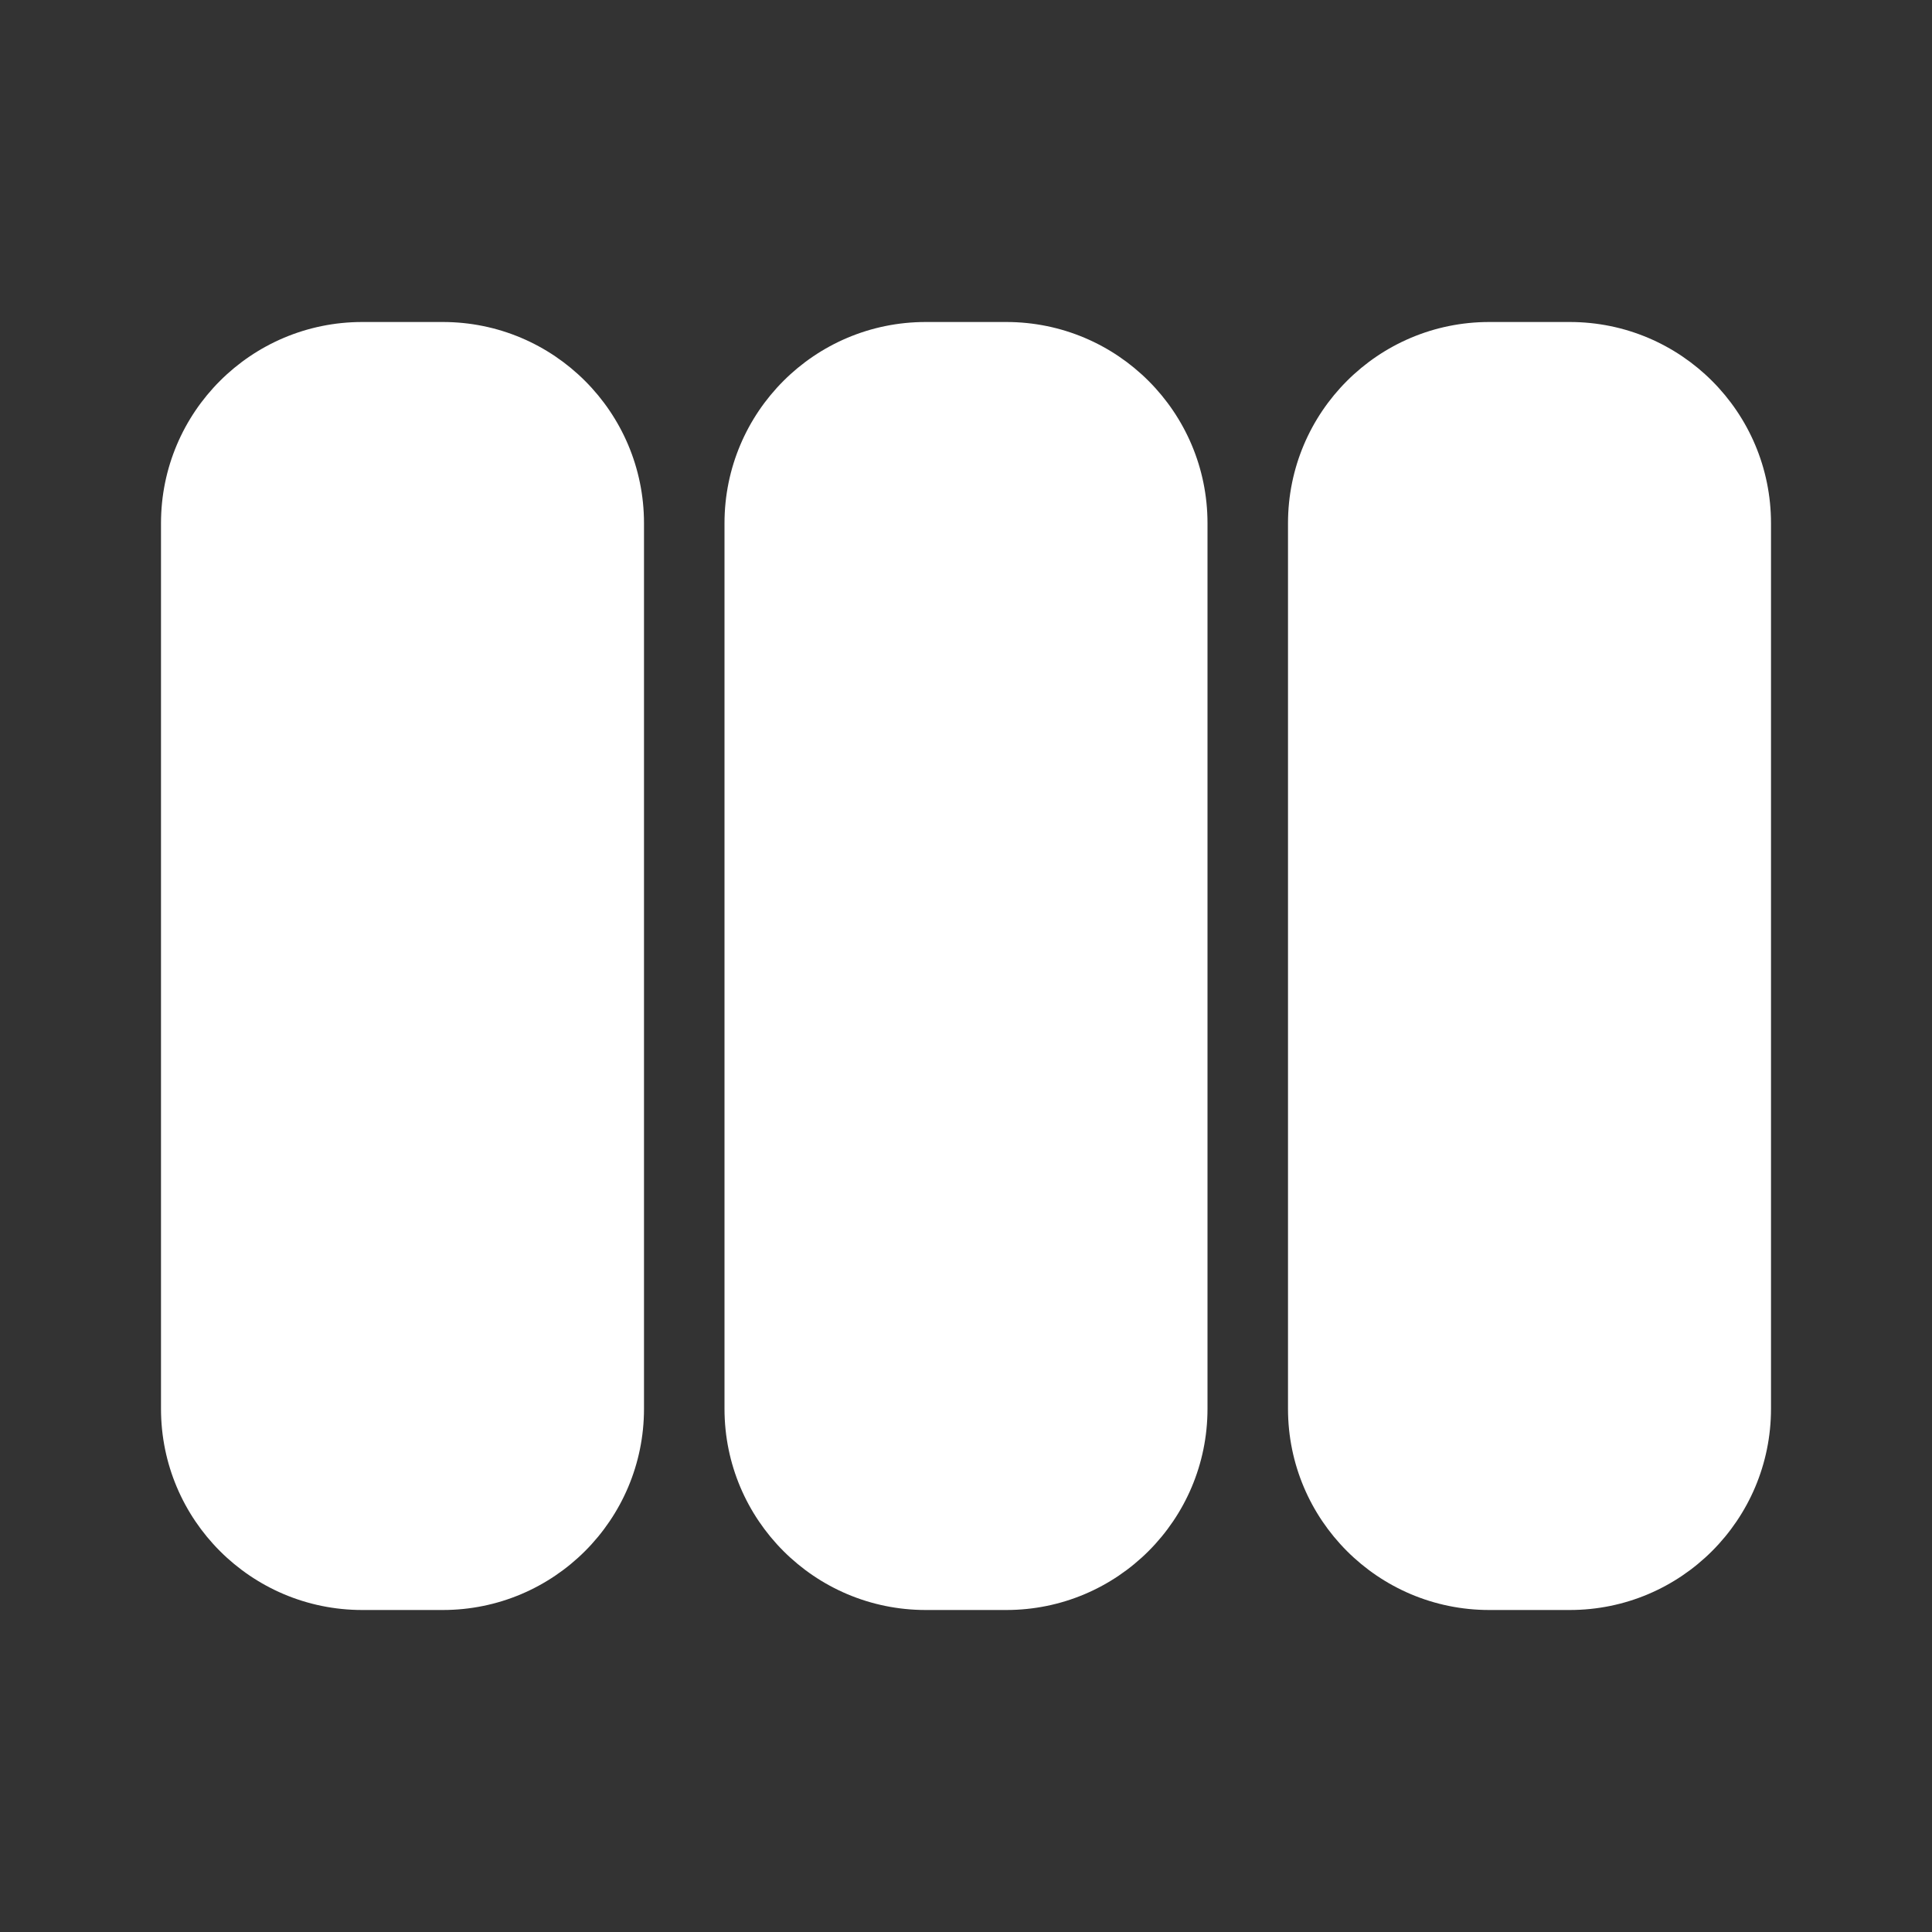<svg width="24" height="24" viewBox="0 0 24 24" fill="none" xmlns="http://www.w3.org/2000/svg">
<rect x="0" y="0" width="24" height="24" fill="#333333" stroke="none"/>
<path d="M2 17.5C2 18.881 3.119 20 4.5 20H5.5C6.881 20 8 18.881 8 17.5L8 6.5C8 5.119 6.881 4 5.5 4H4.5C3.119 4 2 5.119 2 6.5V17.5ZM9 17.5C9 18.881 10.119 20 11.5 20H12.5C13.881 20 15 18.881 15 17.5V6.5C15 5.119 13.881 4 12.5 4H11.5C10.119 4 9 5.119 9 6.5L9 17.5ZM16 17.5C16 18.881 17.119 20 18.5 20H19.5C20.881 20 22 18.881 22 17.5V6.5C22 5.119 20.881 4 19.5 4H18.5C17.119 4 16 5.119 16 6.5L16 17.5Z" fill="#ffffff"/>
</svg>
